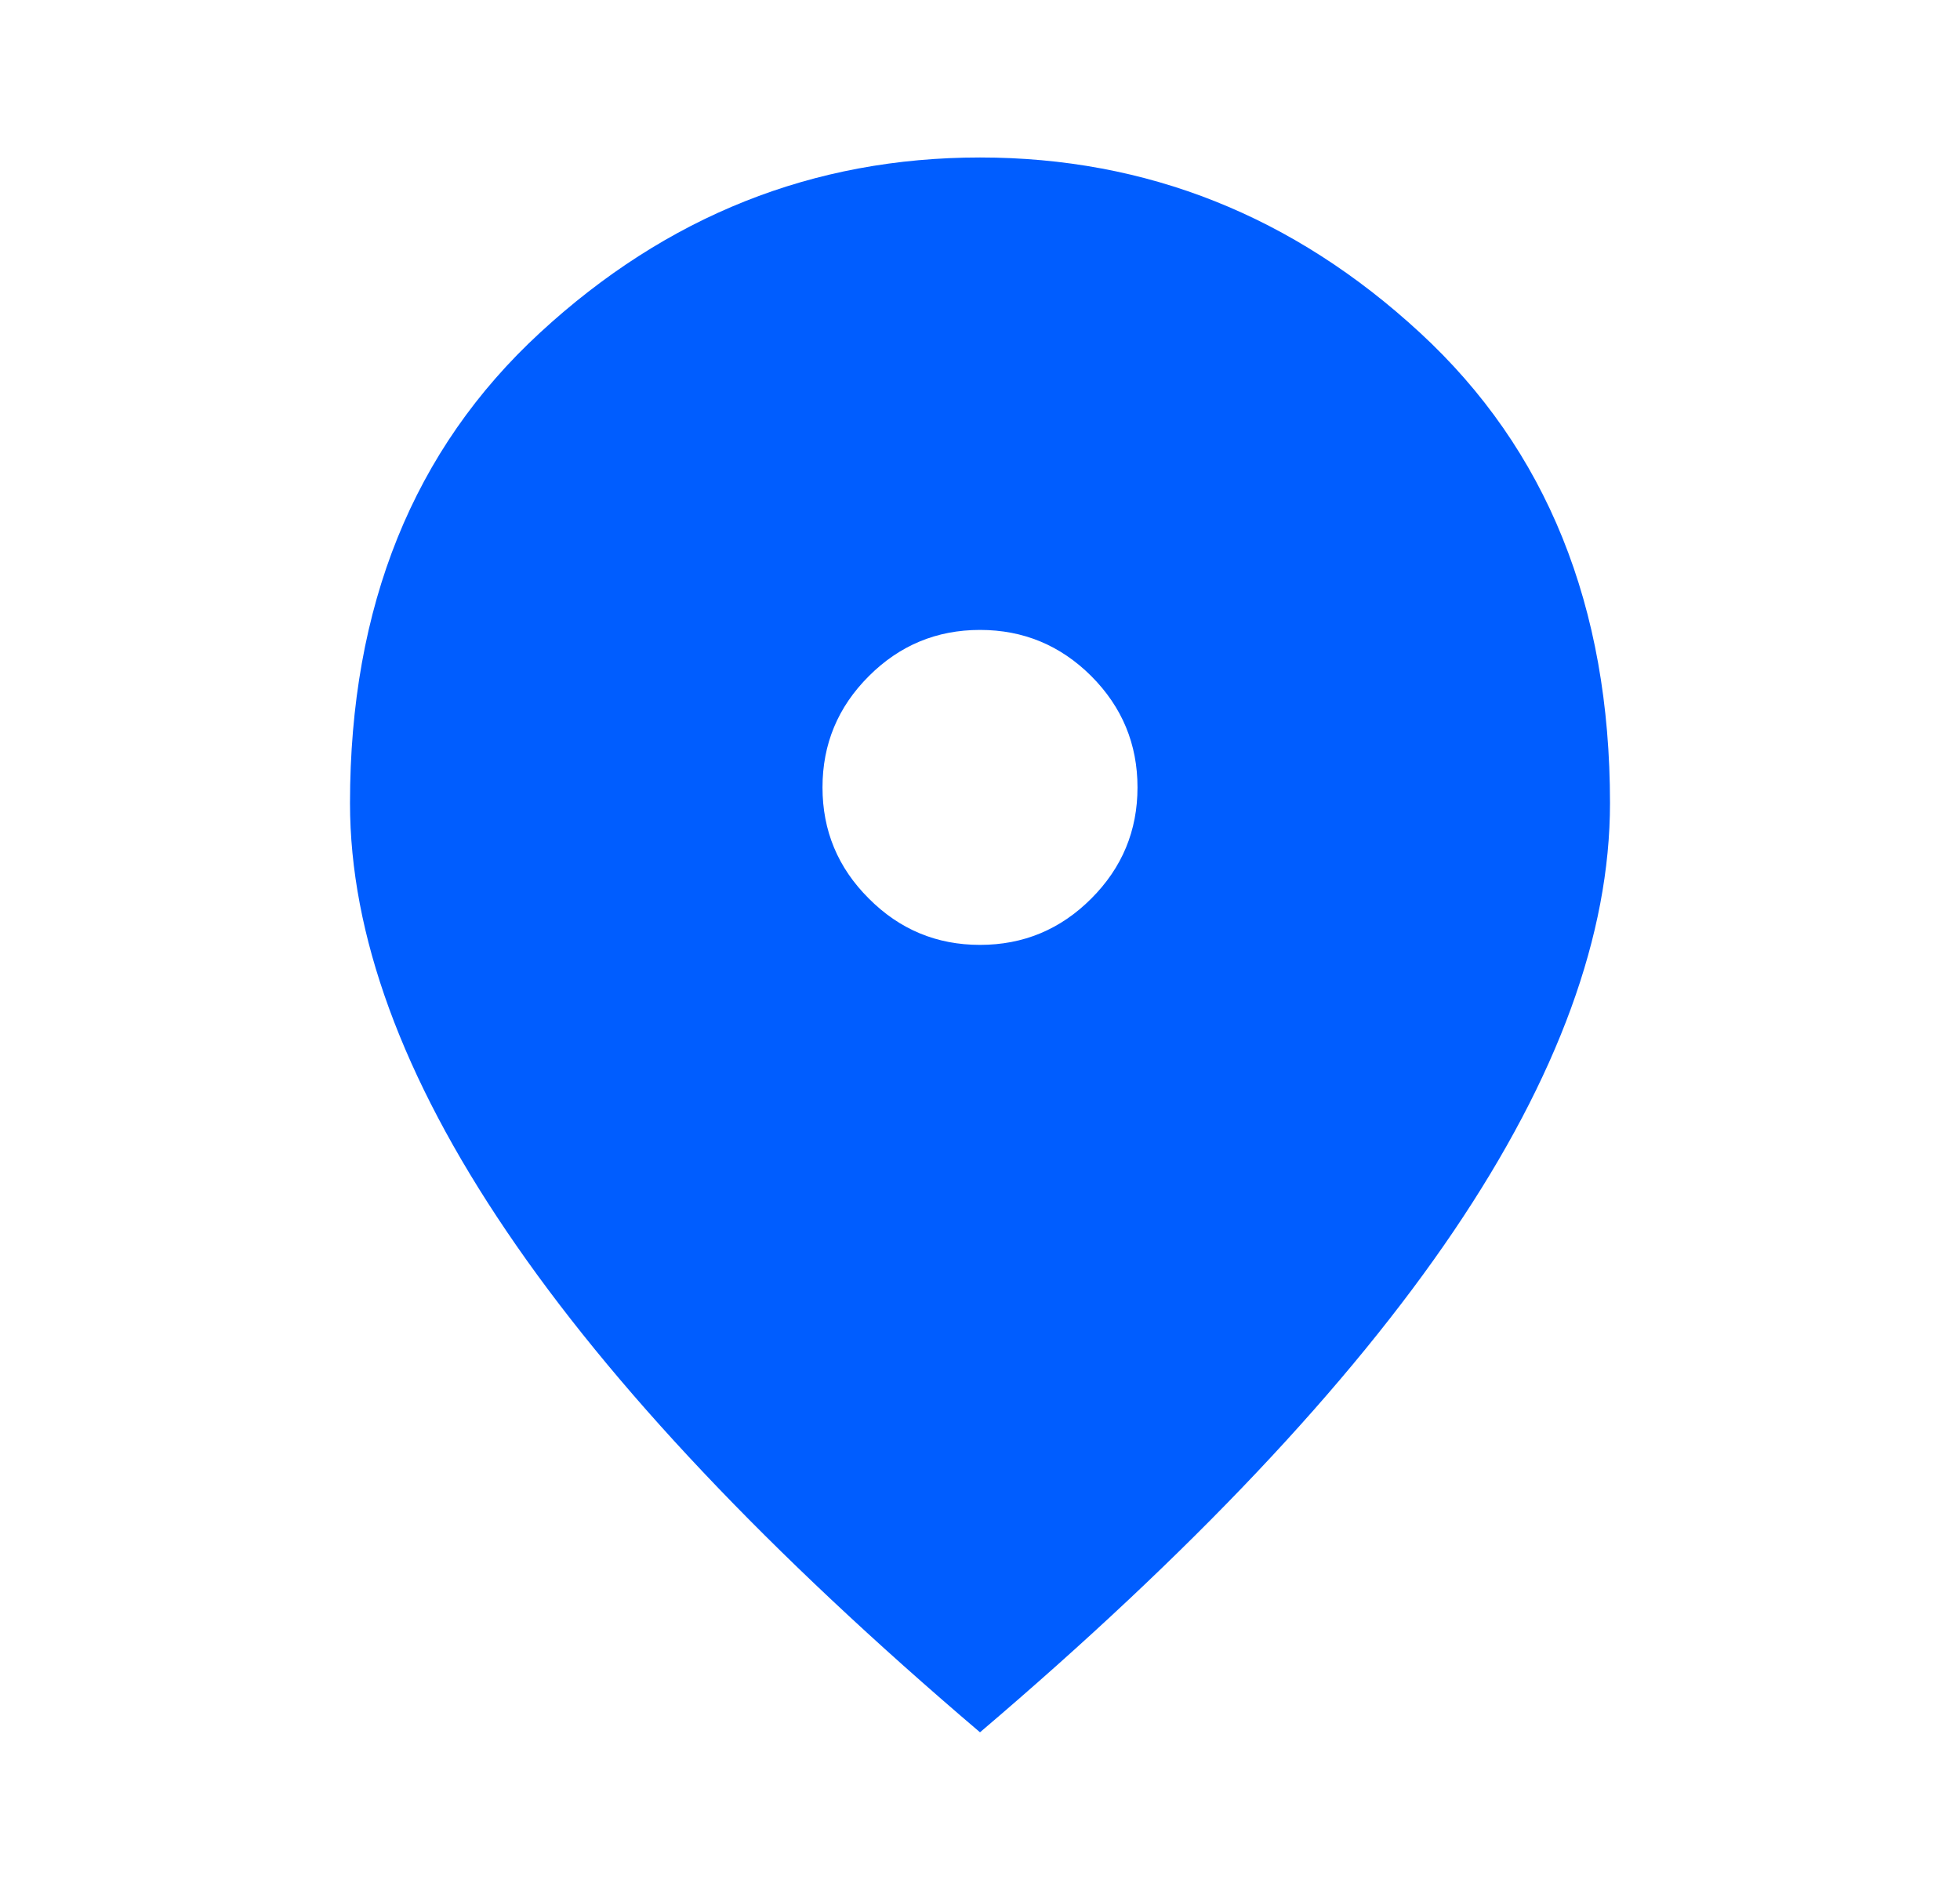 <svg width="28" height="27" viewBox="0 0 28 27" fill="none" xmlns="http://www.w3.org/2000/svg">
<path d="M14 13.5C14.619 13.5 15.149 13.28 15.59 12.838C16.03 12.398 16.25 11.869 16.25 11.25C16.25 10.631 16.03 10.101 15.59 9.66C15.149 9.22 14.619 9 14 9C13.381 9 12.852 9.22 12.412 9.66C11.97 10.101 11.75 10.631 11.75 11.25C11.75 11.869 11.97 12.398 12.412 12.838C12.852 13.28 13.381 13.5 14 13.5ZM14 24.75C10.981 22.181 8.727 19.795 7.237 17.592C5.745 15.389 5 13.35 5 11.475C5 8.662 5.905 6.422 7.715 4.753C9.524 3.084 11.619 2.25 14 2.25C16.381 2.25 18.476 3.084 20.285 4.753C22.095 6.422 23 8.662 23 11.475C23 13.35 22.255 15.389 20.765 17.592C19.274 19.795 17.019 22.181 14 24.75Z" fill="#005DFF"/>
</svg>
